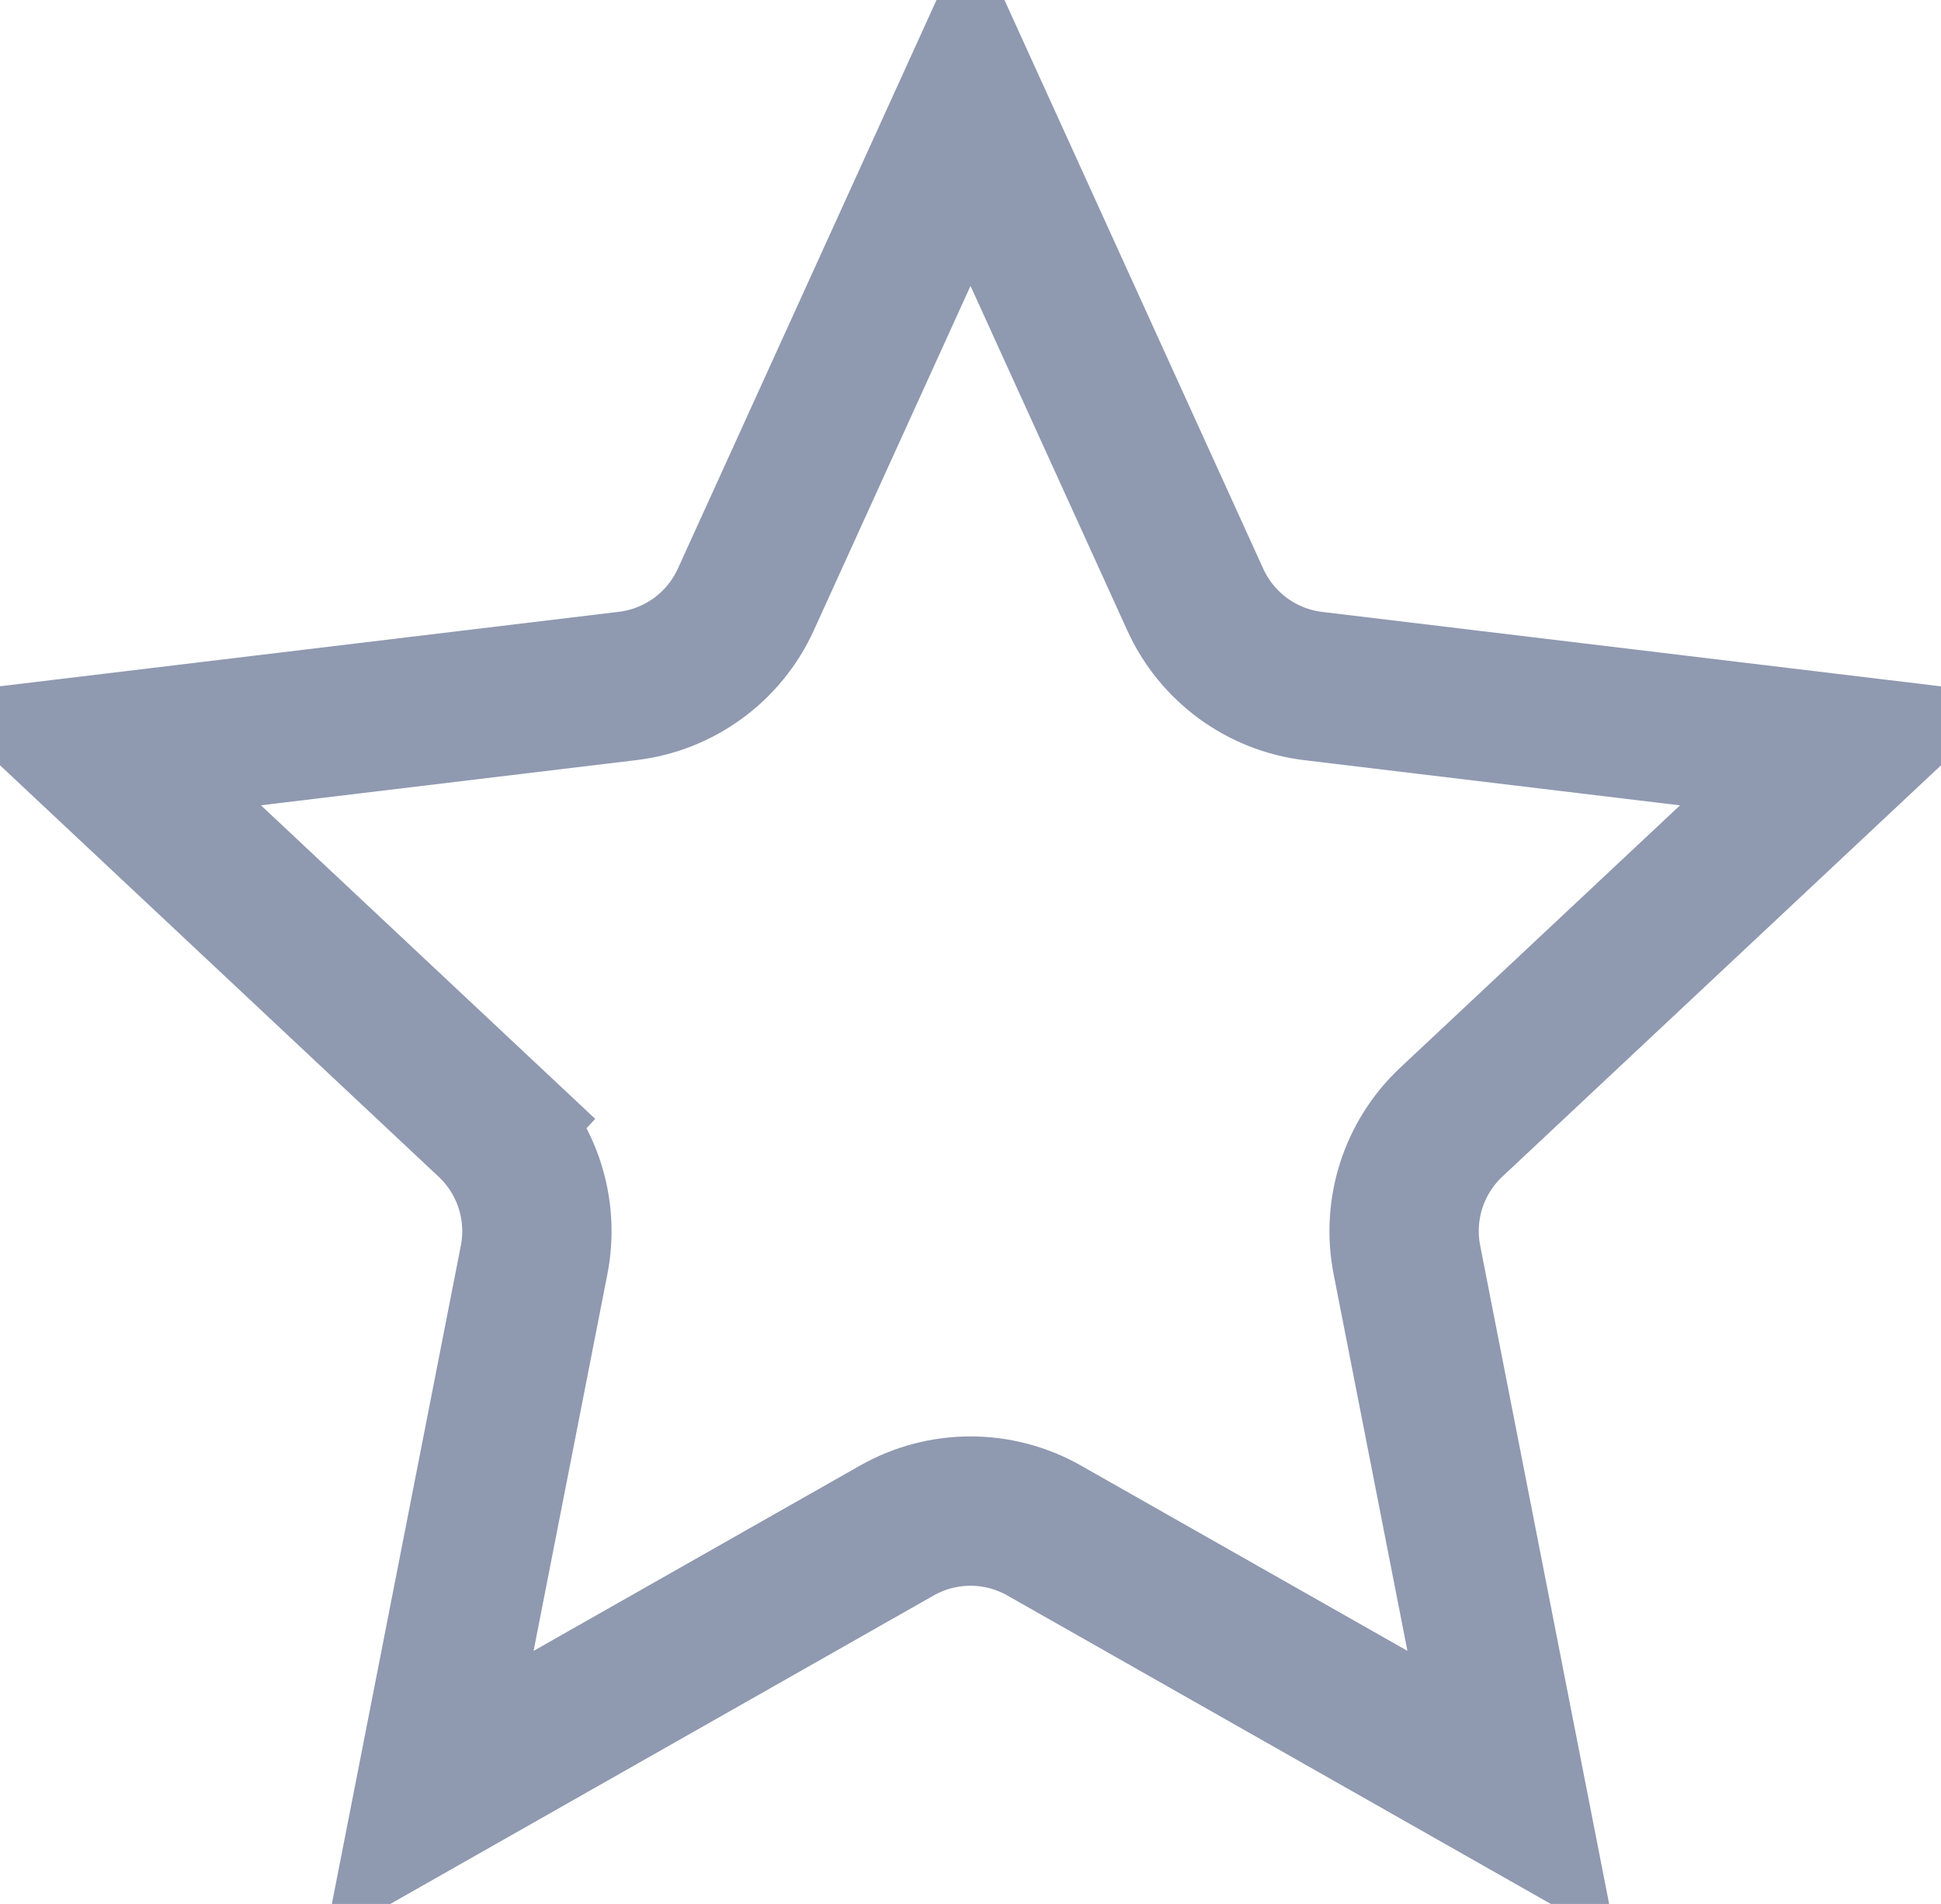     <svg width="52" height="51" viewBox="0 0 52 51" fill="none" xmlns="http://www.w3.org/2000/svg">
      <path
        d="M26 2.829L32.022 16.062C32.6 17.333 33.798 18.21 35.184 18.377L49.504 20.099L38.88 30.059C37.875 31.001 37.426 32.394 37.691 33.746L40.505 48.109L27.974 40.998C26.75 40.303 25.25 40.303 24.026 40.998L11.495 48.111L14.309 33.749C14.574 32.397 14.125 31.004 13.12 30.062L11.752 31.521L13.12 30.062L2.495 20.097L16.818 18.374C18.204 18.207 19.403 17.33 19.981 16.059L26 2.829Z"
        stroke="#8F99B0"
        stroke-width="4"
      />
    </svg>